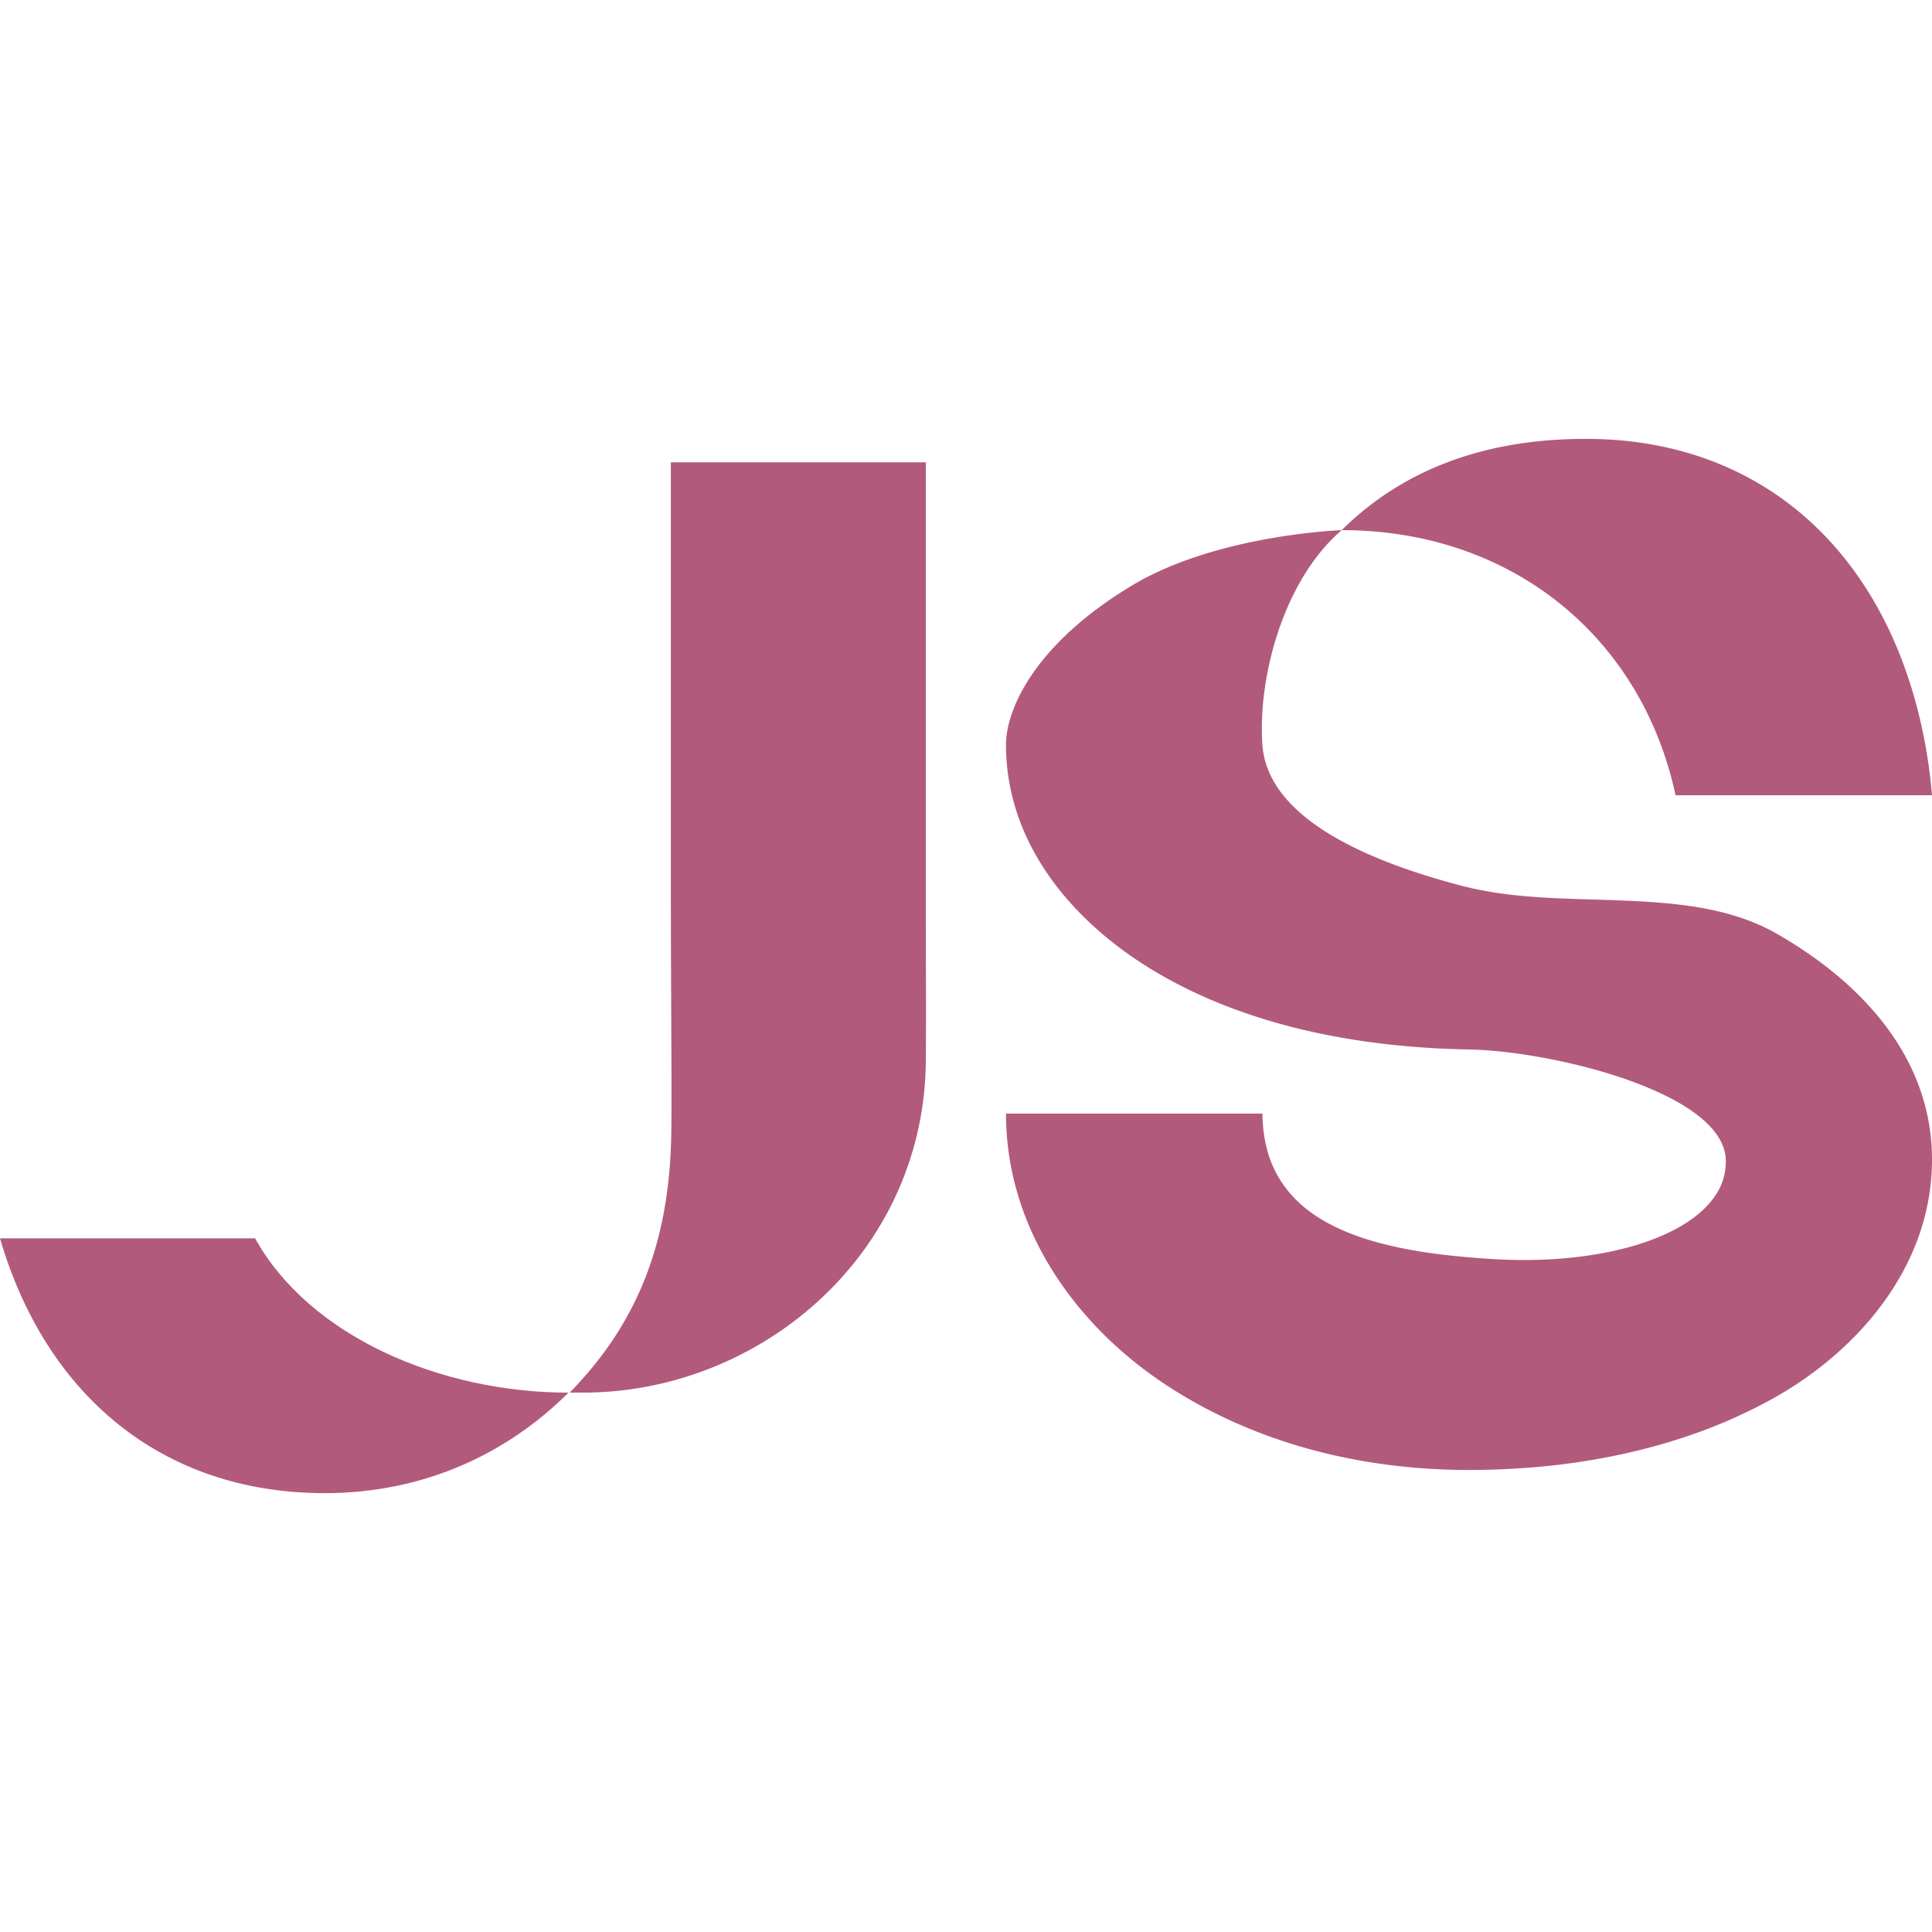 <svg xmlns="http://www.w3.org/2000/svg" width="192" height="192" viewBox="0 0 192 192" fill="#b25a7c">
  <path d="M0 123.066c4.512 15.466 16.017 25.32 32.264 25.32 9.665 0 17.991-3.763 24.234-9.987-12.777 0-25.762-5.626-31.146-15.333z"/>
  <path d="M92.006 105.272c.043-4.777 0-9.548 0-14.179V45.947H66.668v41.38c0 12.872.146 24.305 0 26.761-.443 10.996-4.253 18.37-10.052 24.307h1.339c12.635 0 24.536-7.086 30.336-18.081a32.268 32.268 0 0 0 3.715-15.047z"/>
  <path d="M157.604 43.614c-9.741 0-17.973 2.847-24.267 9.071 16.832 0 29.784 10.562 33.178 26.348H192a64.231 64.233 0 0 0-.222-2.145c-2.545-19.963-15.134-33.274-34.173-33.274Z"/>
  <path d="M133.337 52.685s-12.391.425-20.841 5.499c-9.65 5.8-12.522 12.296-12.522 15.823 0 9.901 6.742 17.94 15.469 22.923 8.732 4.99 19.416 7.168 30.544 7.366 6.167.108 17.293 2.442 22.578 6.422.44.33.839.674 1.193 1.032 1.057 1.062 1.698 2.226 1.745 3.48a5.879 5.879 0 0 1-.96 3.462c-2.892 4.544-11.926 7.043-22.068 6.44a91.044 91.044 0 0 1-4.563-.383c-5.918-.669-11.066-2.032-14.408-4.87a11.825 11.825 0 0 1-2.156-2.419 10.716 10.718 0 0 1-1.38-3.046 12.952 12.952 0 0 1-.369-1.782 15.607 15.607 0 0 1-.142-1.961H99.975c0 11.316 6.803 20.765 15.314 26.564 8.516 5.799 19.166 8.85 30.7 8.85a78.346 78.349 0 0 0 8.273-.444 69.027 69.027 0 0 0 7.827-1.325 60.294 60.296 0 0 0 7.29-2.19 52.487 52.487 0 0 0 6.653-3.052C184.437 134.44 192 125.99 192 115.231c0-9.926-6.742-17.474-15.469-22.463-3.277-1.867-7.005-2.64-10.953-3.003a82.19 82.191 0 0 0-4.007-.26c-5.41-.236-11.071-.1-16.343-1.486-9.57-2.507-19.265-6.798-19.773-14.012-.472-6.686 2.097-16.365 7.883-21.322z"/>
</svg>
